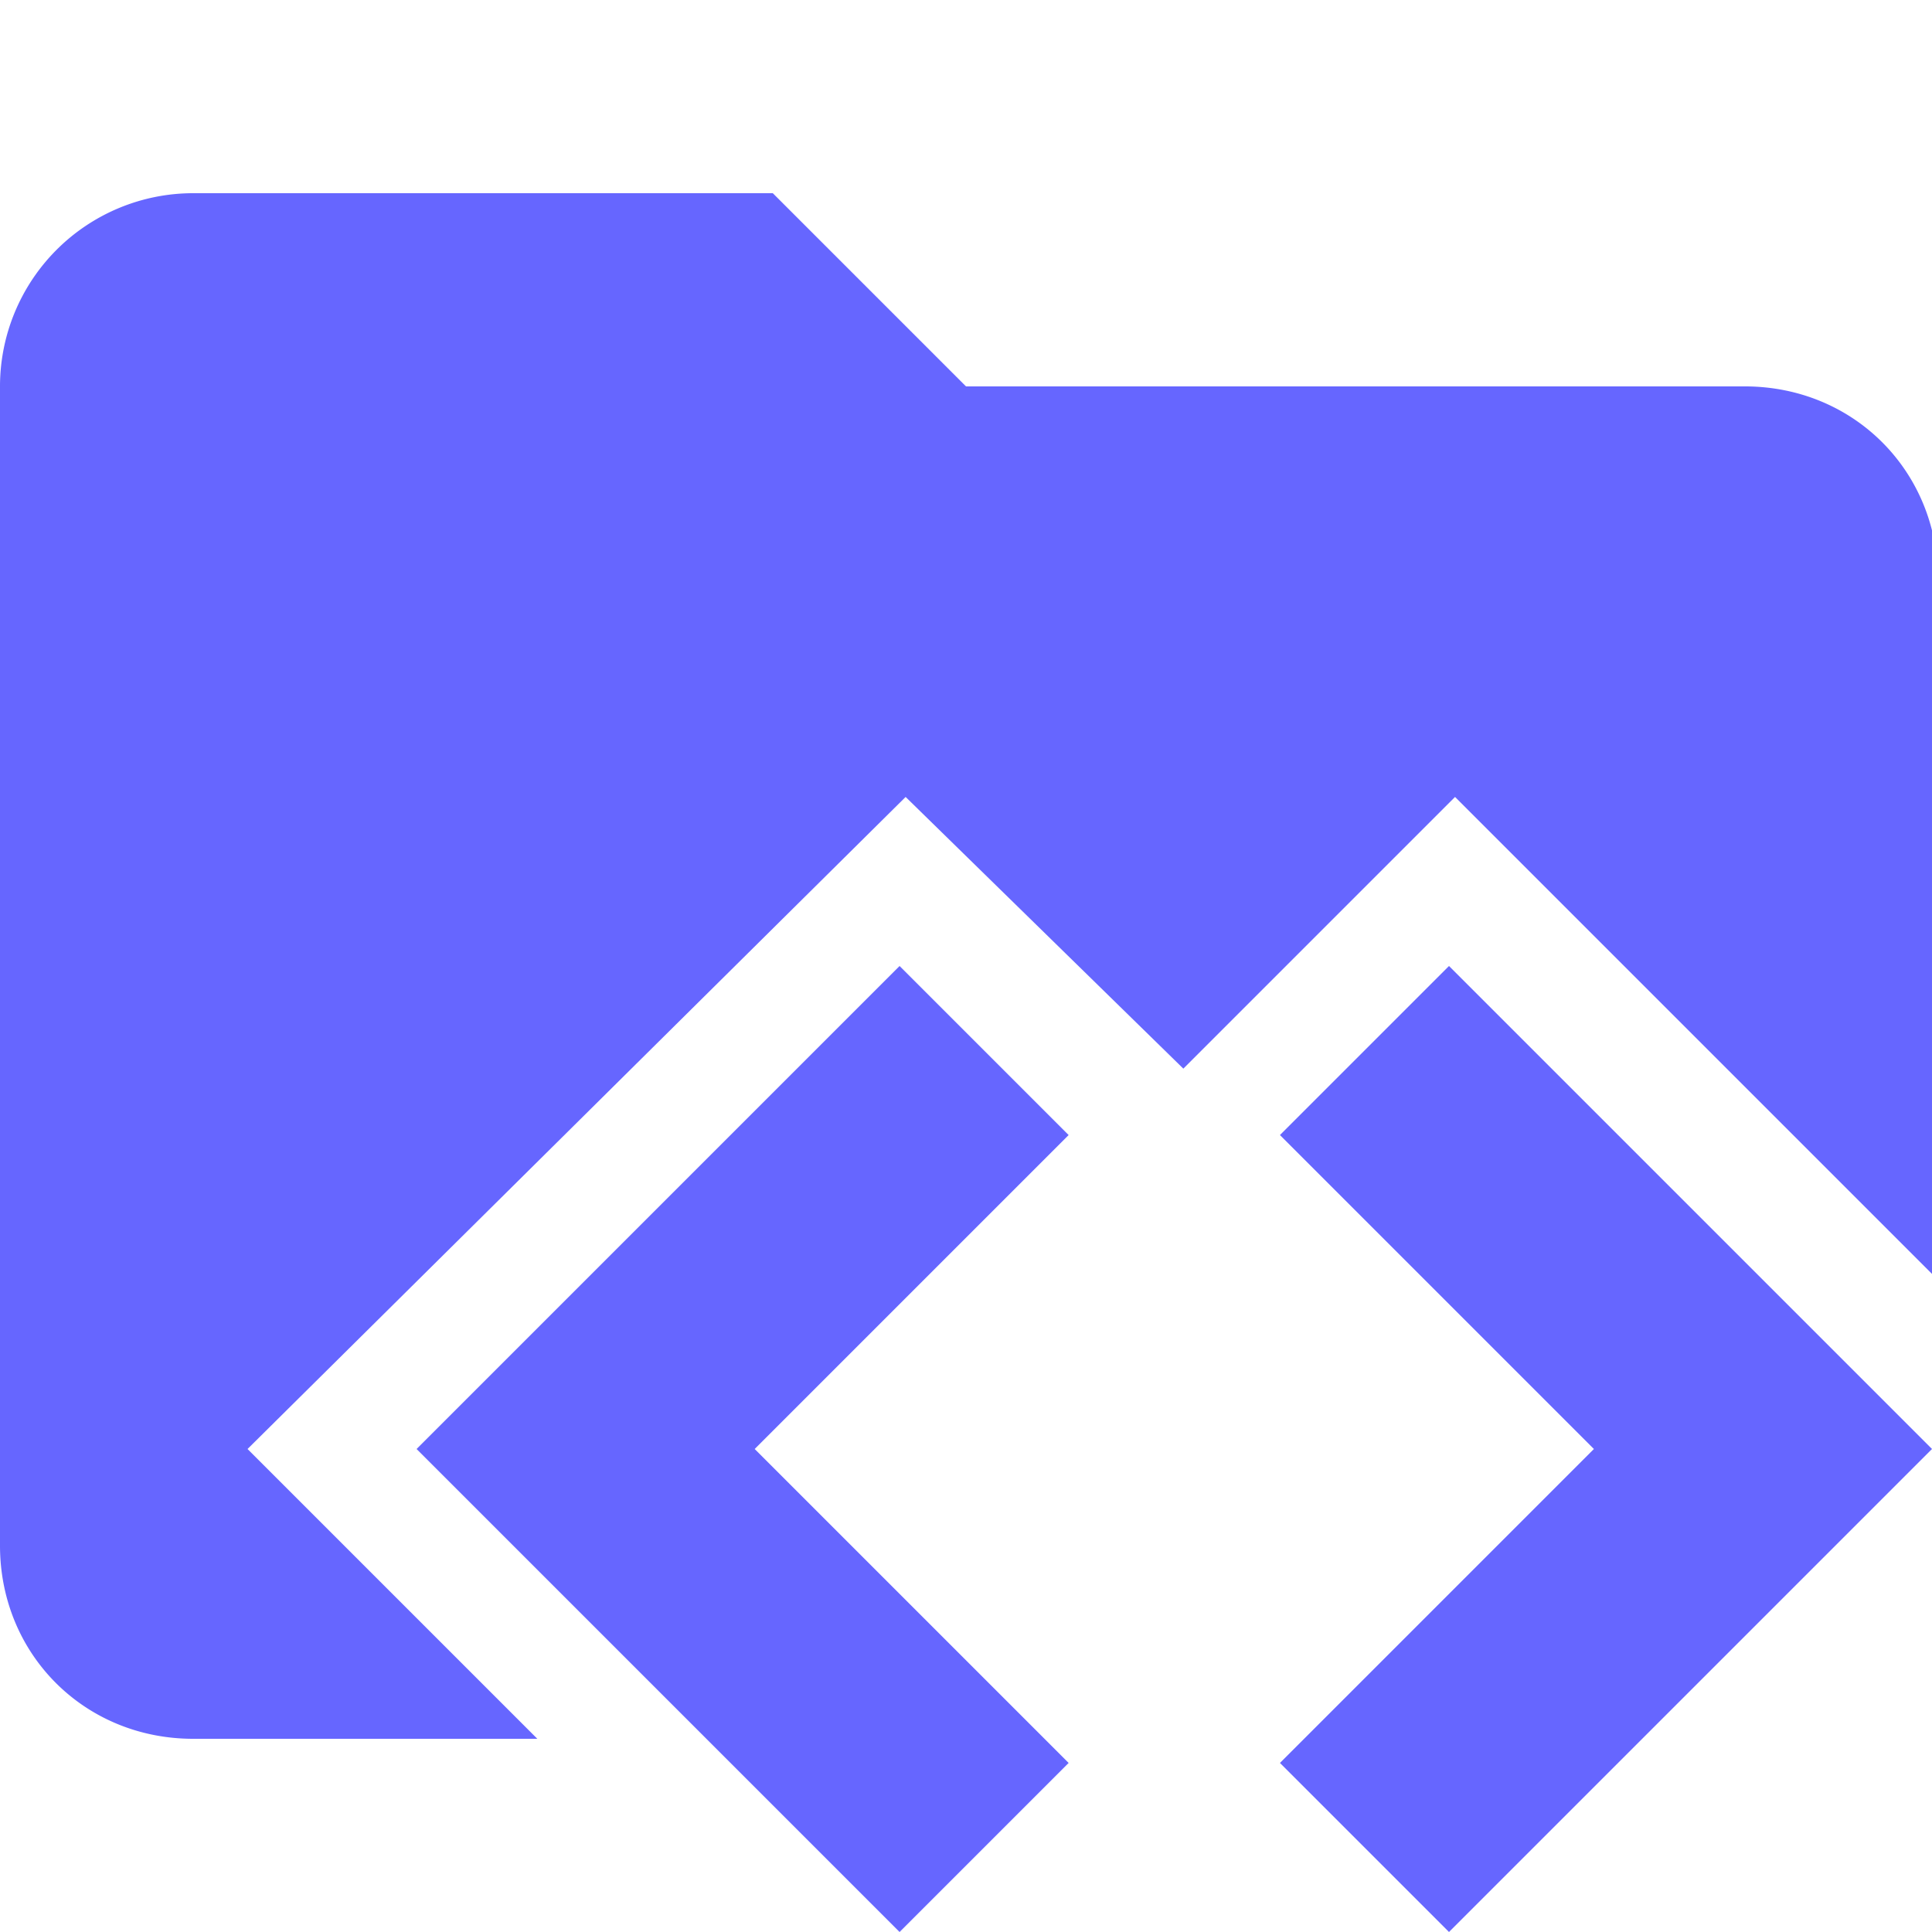 <svg xmlns="http://www.w3.org/2000/svg" viewBox="0 0 32 32"><path d="M4.1 24 15 13.2l4.6 4.5 4.5-4.5 8 8V9.6c0-1.8-1.4-3.2-3.2-3.2H16l-3.2-3.2H3.2A3.2 3.2 0 0 0 0 6.4v19.2c0 1.8 1.4 3.2 3.2 3.2h5.7L4.1 24Z" fill="#66f"/><path fill="#66f" d="m14.9 16-8 8 8 8 2.8-2.8-5.2-5.2 5.2-5.2-2.8-2.8zM24 16l-2.8 2.8 5.2 5.2-5.2 5.2L24 32l8-8-8-8z"/></svg>
